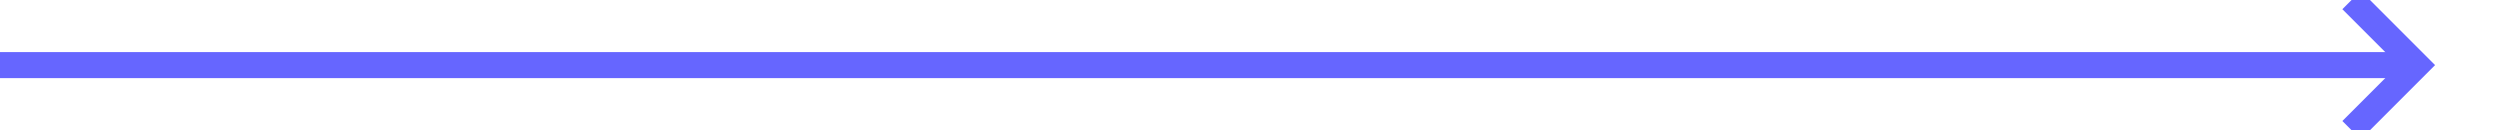 ﻿<?xml version="1.0" encoding="utf-8"?>
<svg version="1.1" xmlns:xlink="http://www.w3.org/1999/xlink" width="192px" height="10px" preserveAspectRatio="xMinYMid meet" viewBox="255 648  192 8" xmlns="http://www.w3.org/2000/svg">
  <path d="M 255 652  L 440 652  " stroke-width="2" stroke="#6666ff" fill="none" />
  <path d="M 434.893 647.707  L 439.186 652  L 434.893 656.293  L 436.307 657.707  L 441.307 652.707  L 442.014 652  L 441.307 651.293  L 436.307 646.293  L 434.893 647.707  Z " fill-rule="nonzero" fill="#6666ff" stroke="none" />
</svg>